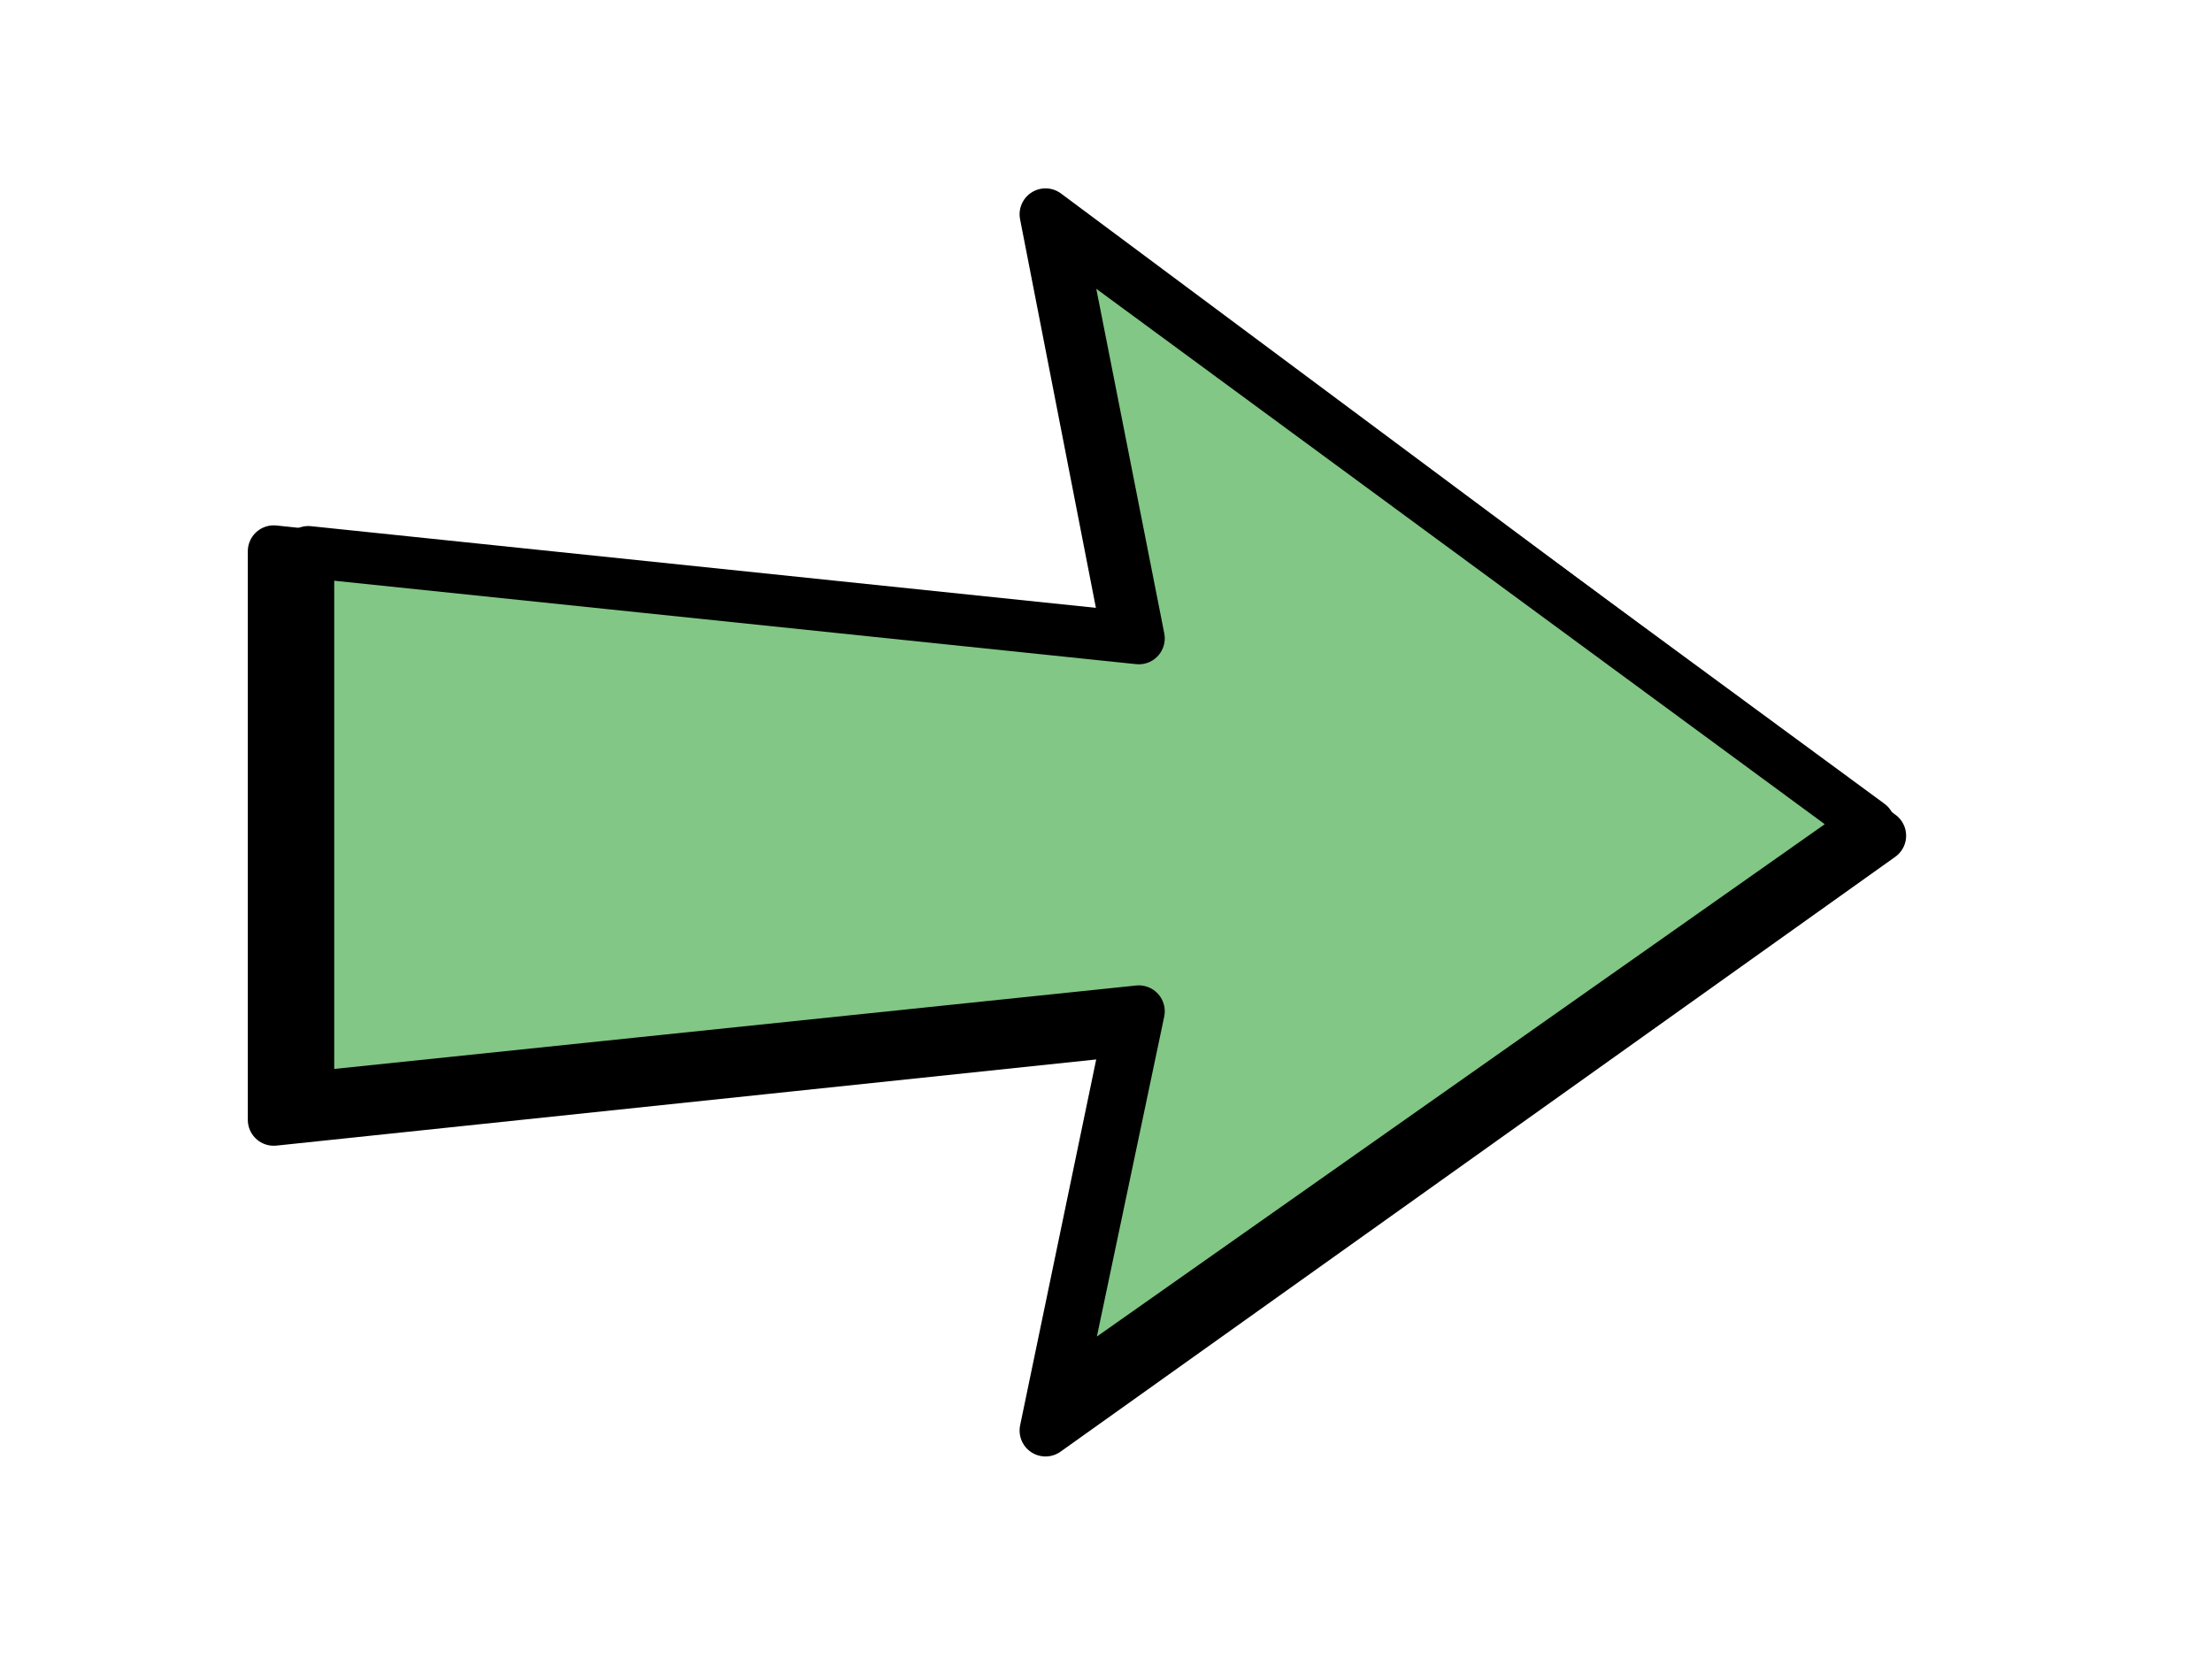 <?xml version="1.0" encoding="utf-8"?>
<!-- Generator: Adobe Illustrator 21.0.2, SVG Export Plug-In . SVG Version: 6.00 Build 0)  -->
<svg version="1.1" id="Layer_1" xmlns="http://www.w3.org/2000/svg" xmlns:xlink="http://www.w3.org/1999/xlink" x="0px" y="0px"
	 viewBox="0 0 640 480" style="enable-background:new 0 0 640 480;" xml:space="preserve">
<style type="text/css">
	.st0{fill:#DF5486;stroke:#000000;stroke-width:15;stroke-linecap:round;stroke-linejoin:round;}
	.st1{fill:#FF0000;stroke:#000000;stroke-width:5;}
	.st2{fill:#DF5486;stroke:#000000;stroke-width:5;}
	.st3{fill:none;stroke:#000000;stroke-width:5;}
	.st4{fill:#82C785;stroke:#000000;stroke-width:15;stroke-linecap:round;stroke-linejoin:round;}
</style>
<title>arrow</title>
<g>
	<title>Layer 1</title>
	<g id="use1503">
		<path id="rect899" class="st0" d="M302.5,62l24.1,123.5l-247.4-26V324l247.4-26l-24.1,115.9L544,241.8L302.5,62z"/>
	</g>
	<ellipse id="svg_1" class="st1" cx="194.9" cy="263.3" rx="0" ry="0"/>
	<ellipse id="svg_2" class="st2" cx="122.9" cy="258.3" rx="0" ry="0"/>
	<ellipse id="svg_3" class="st2" cx="196.9" cy="267.3" rx="0" ry="0"/>
	<ellipse id="svg_4" class="st2" cx="161.9" cy="262.3" rx="0" ry="0"/>
	<ellipse id="svg_5" class="st3" cx="261.9" cy="287.3" rx="0" ry="0"/>
	<path id="rect899_1_" class="st4" d="M306.1,66.1l23.4,118.6l-240.3-25v157.9l240.3-25l-23.4,111.2l234.7-165.2L306.1,66.1z"/>
</g>
</svg>
